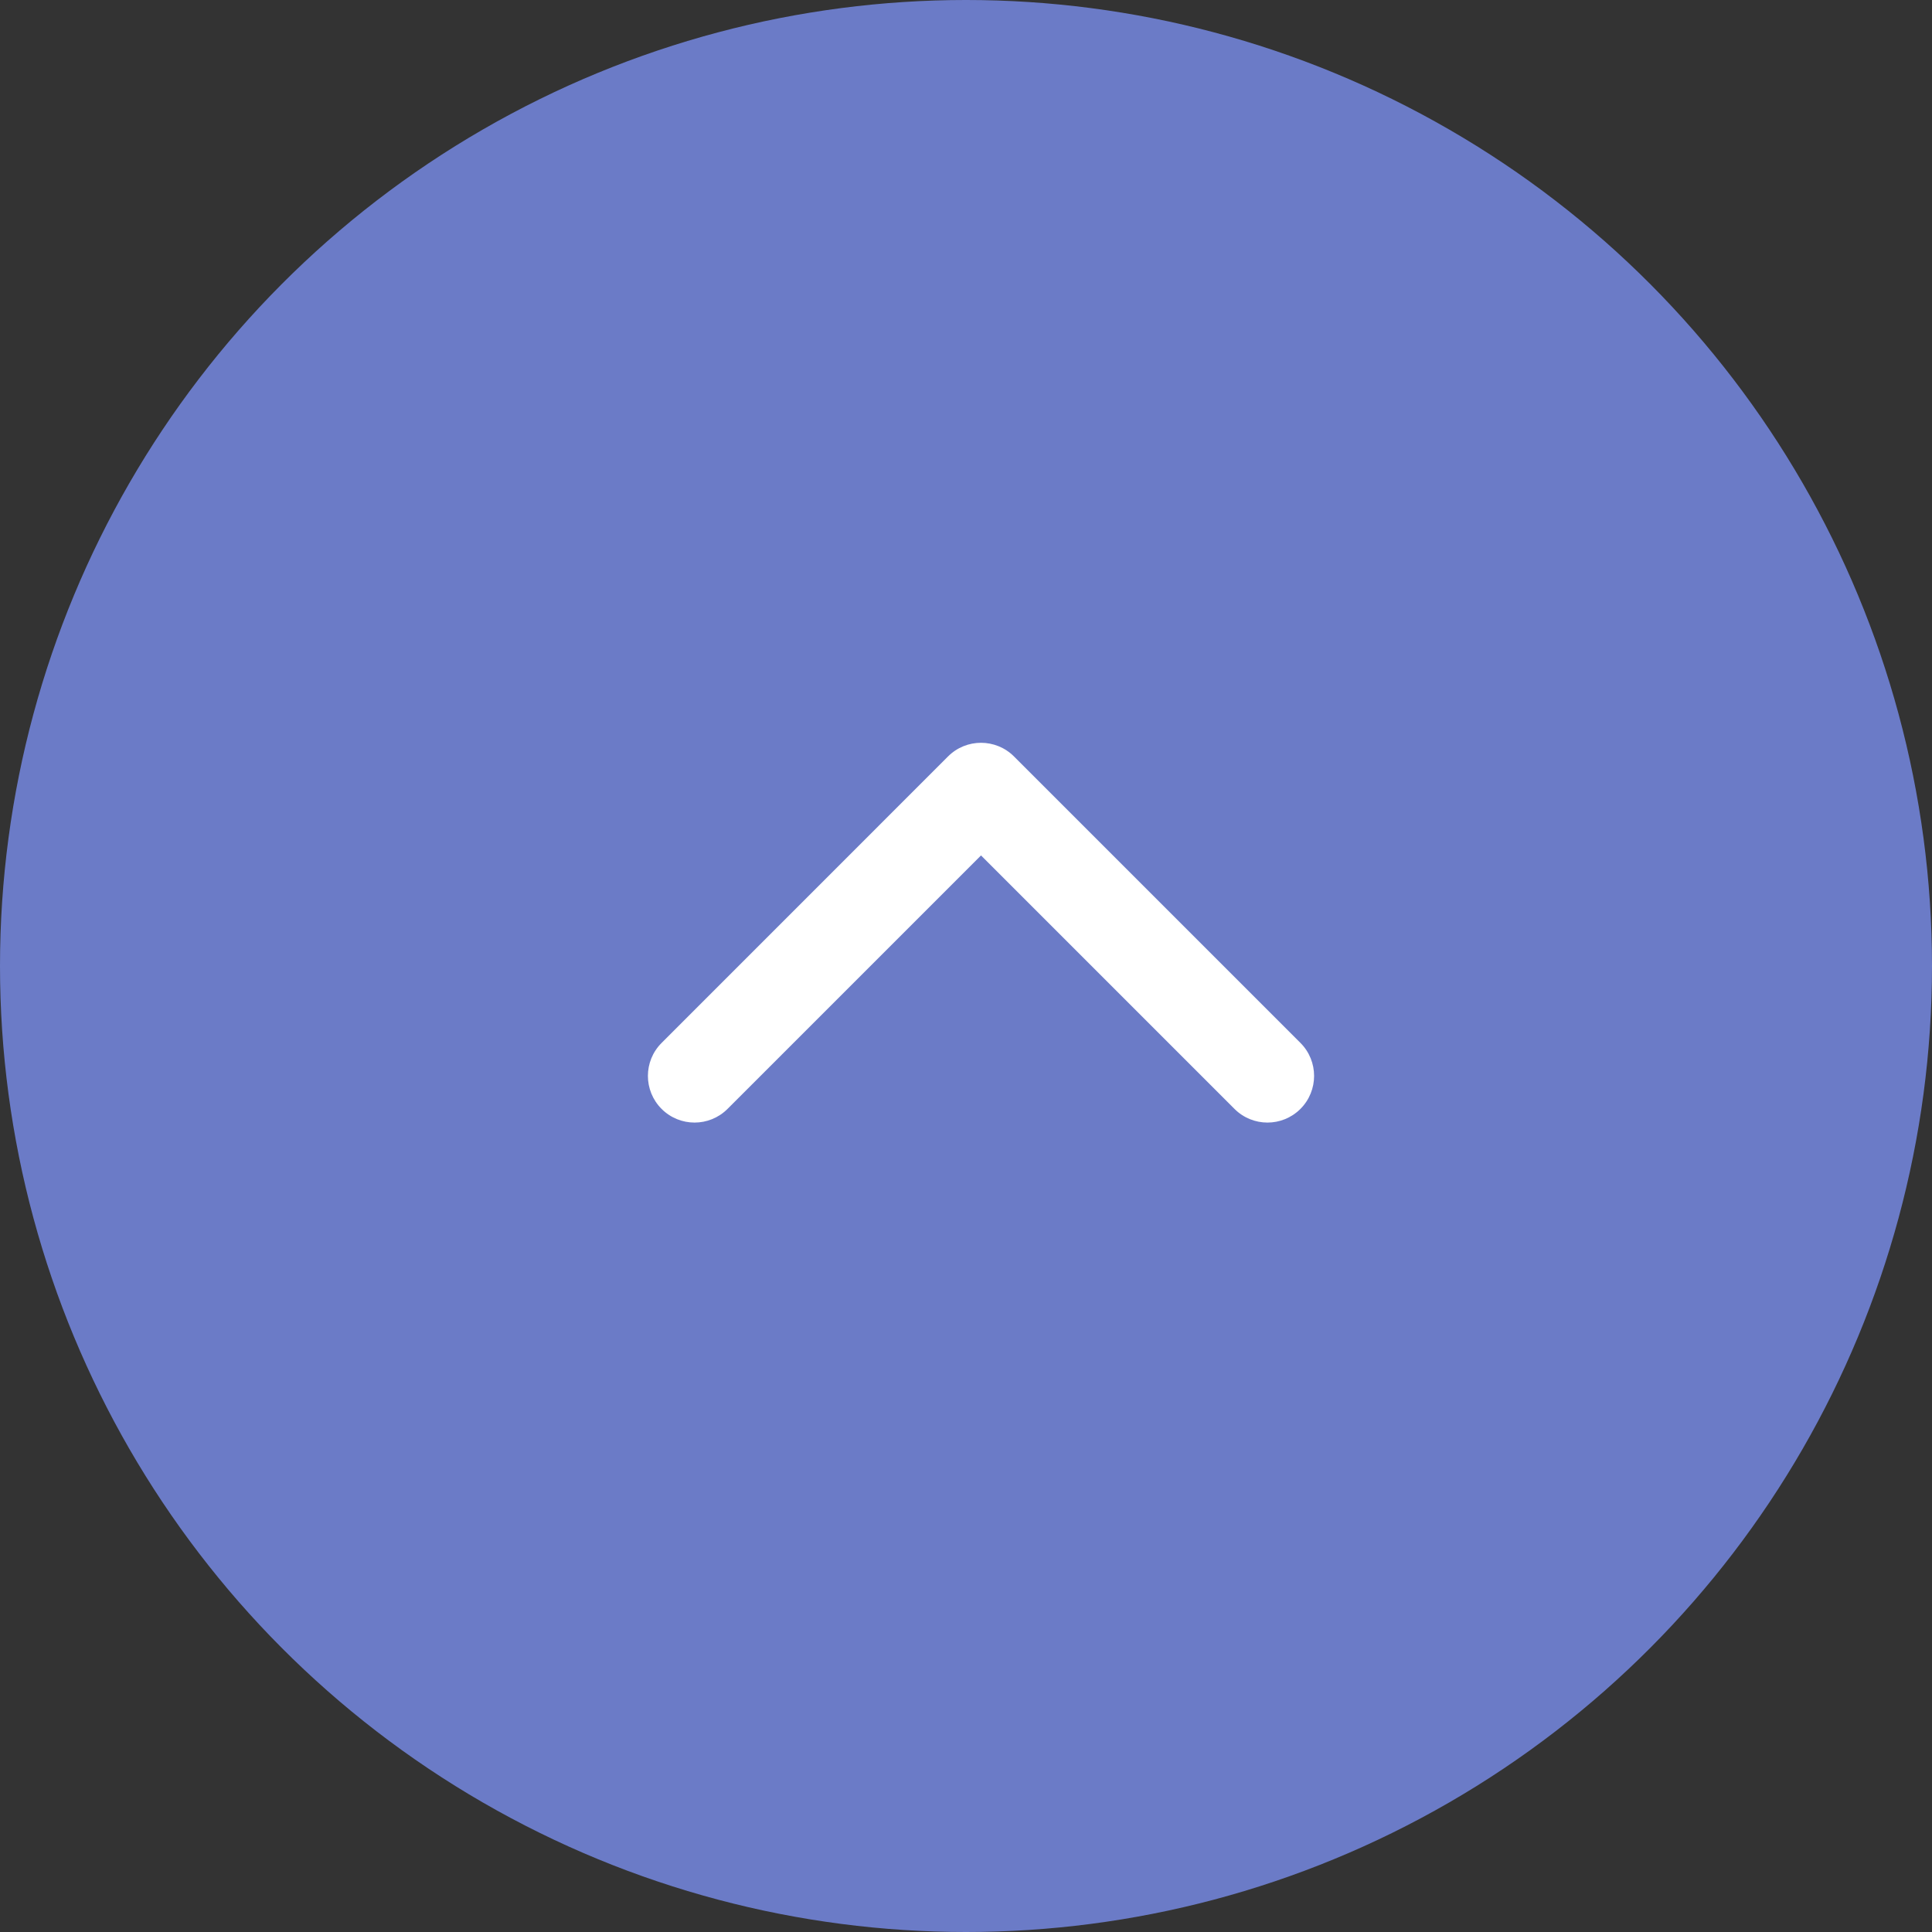 <svg width="30" height="30" viewBox="0 0 30 30" fill="none" xmlns="http://www.w3.org/2000/svg">
<rect x="0" y="0" width="30" height="30" fill="#333333" stroke="none"/>
<circle cx="15" cy="15" r="15" transform="rotate(-180 15 15)" fill="#6B7BC7"/>
<g clip-path="url(#clip0)">
<path d="M15.233 11.534C15.047 11.534 14.862 11.605 14.721 11.746L10.273 16.195C9.99 16.477 9.99 16.936 10.273 17.219C10.556 17.502 11.014 17.502 11.297 17.219L15.233 13.283L19.169 17.219C19.452 17.502 19.91 17.502 20.193 17.219C20.476 16.936 20.476 16.477 20.193 16.194L15.745 11.746C15.604 11.605 15.418 11.534 15.233 11.534Z" fill="white"/>
</g>
<defs>
<clipPath id="clip0">
<rect width="10.345" height="10.345" fill="white" transform="matrix(1 0 0 -1 10.06 19.655)"/>
</clipPath>
</defs>
</svg>
